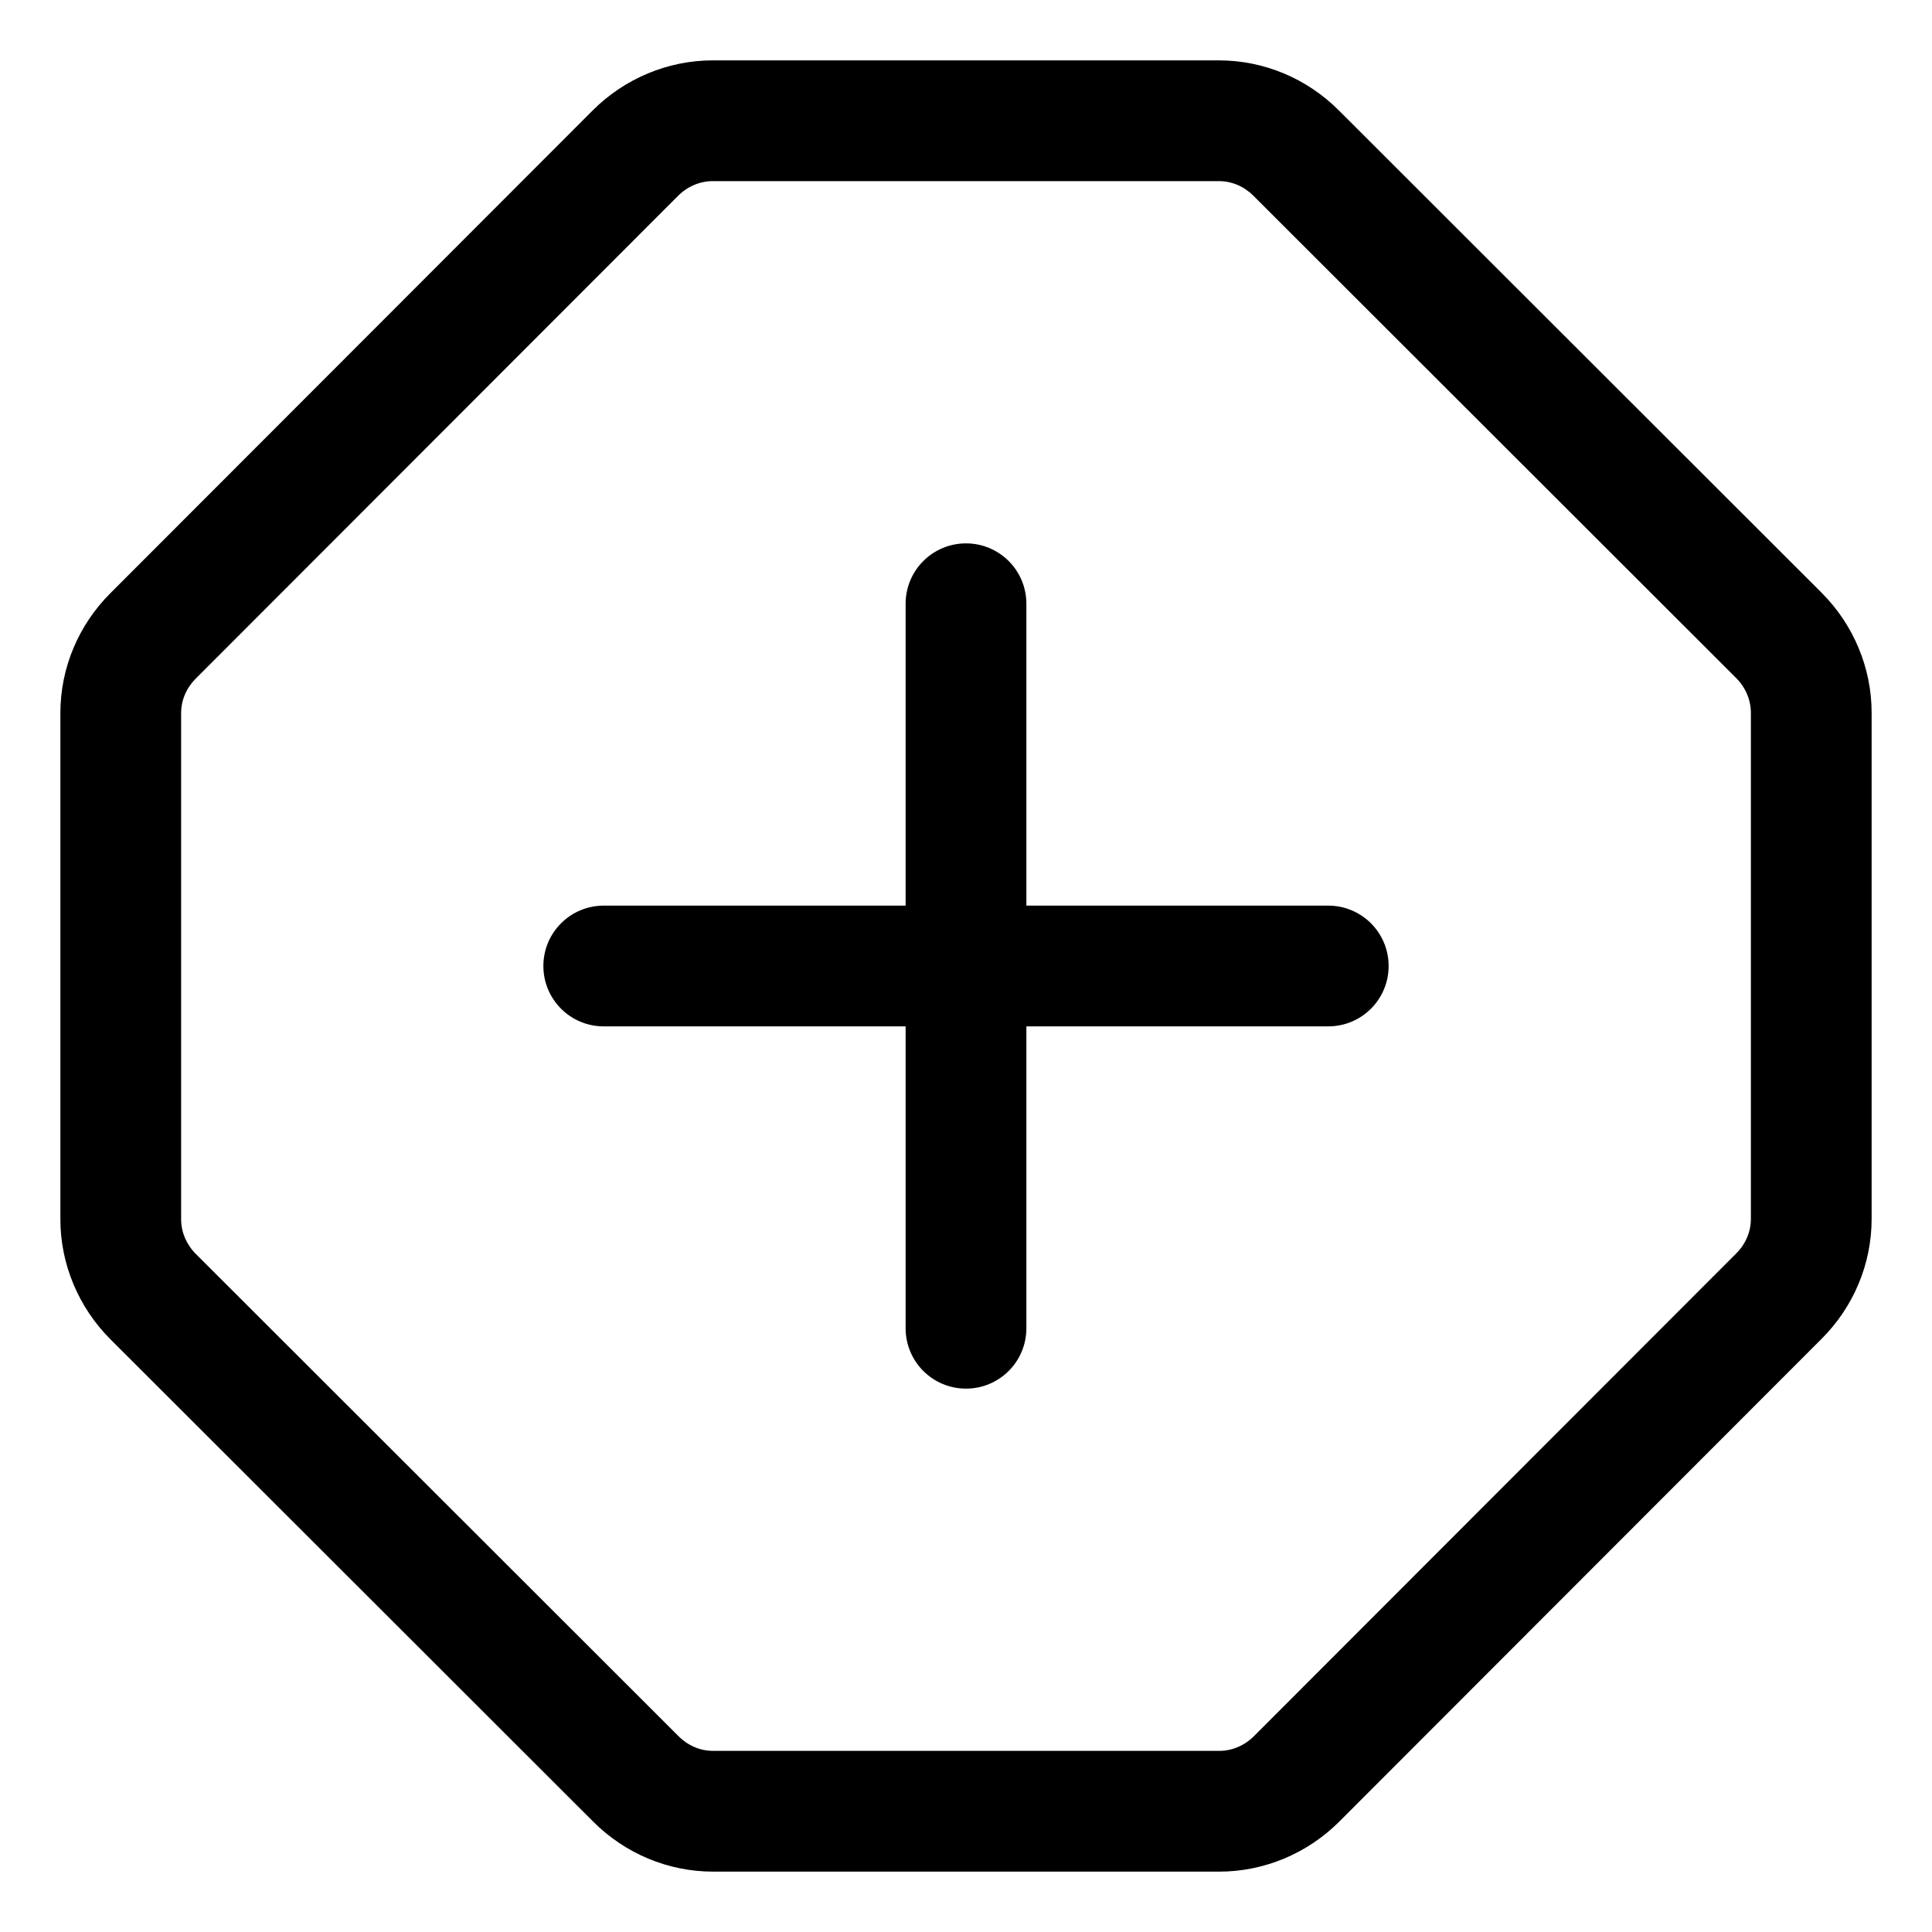 <svg xmlns="http://www.w3.org/2000/svg"
     viewBox="0 0 512 512"><!-- Font Awesome Pro 6.0.0-alpha2 by @fontawesome - https://fontawesome.com License - https://fontawesome.com/license (Commercial License) -->
    <path d="M482.758 157.094L354.789 29.242C346.352 20.805 334.984 16 323.031 16H188.852C177.016 16 165.531 20.805 157.094 29.242L29.242 157.211C20.805 165.648 16 177.016 16 188.969V323.148C16 334.984 20.805 346.469 29.242 354.906L157.211 482.758C165.648 491.195 177.016 496 188.969 496H323.148C334.984 496 346.469 491.195 354.906 482.758L482.758 354.789C491.195 346.352 496 334.984 496 323.031V188.852C496 177.016 491.195 165.531 482.758 157.094ZM464 323.031C464 326.424 462.627 329.666 460.121 332.172L332.279 460.131C329.82 462.59 326.492 464 323.148 464H188.969C185.576 464 182.334 462.625 179.828 460.119L51.871 332.279C49.41 329.82 48 326.492 48 323.148V188.969C48 185.576 49.375 182.334 51.881 179.828L179.723 51.869C182.182 49.41 185.508 48 188.852 48H323.031C326.424 48 329.666 49.375 332.172 51.881L460.131 179.721C462.59 182.18 464 185.508 464 188.852V323.031ZM352 240H272V160C272 151.156 264.844 144 256 144S240 151.156 240 160V240H160C151.156 240 144 247.156 144 256S151.156 272 160 272H240V352C240 360.844 247.156 368 256 368S272 360.844 272 352V272H352C360.844 272 368 264.844 368 256S360.844 240 352 240Z"/>
</svg>